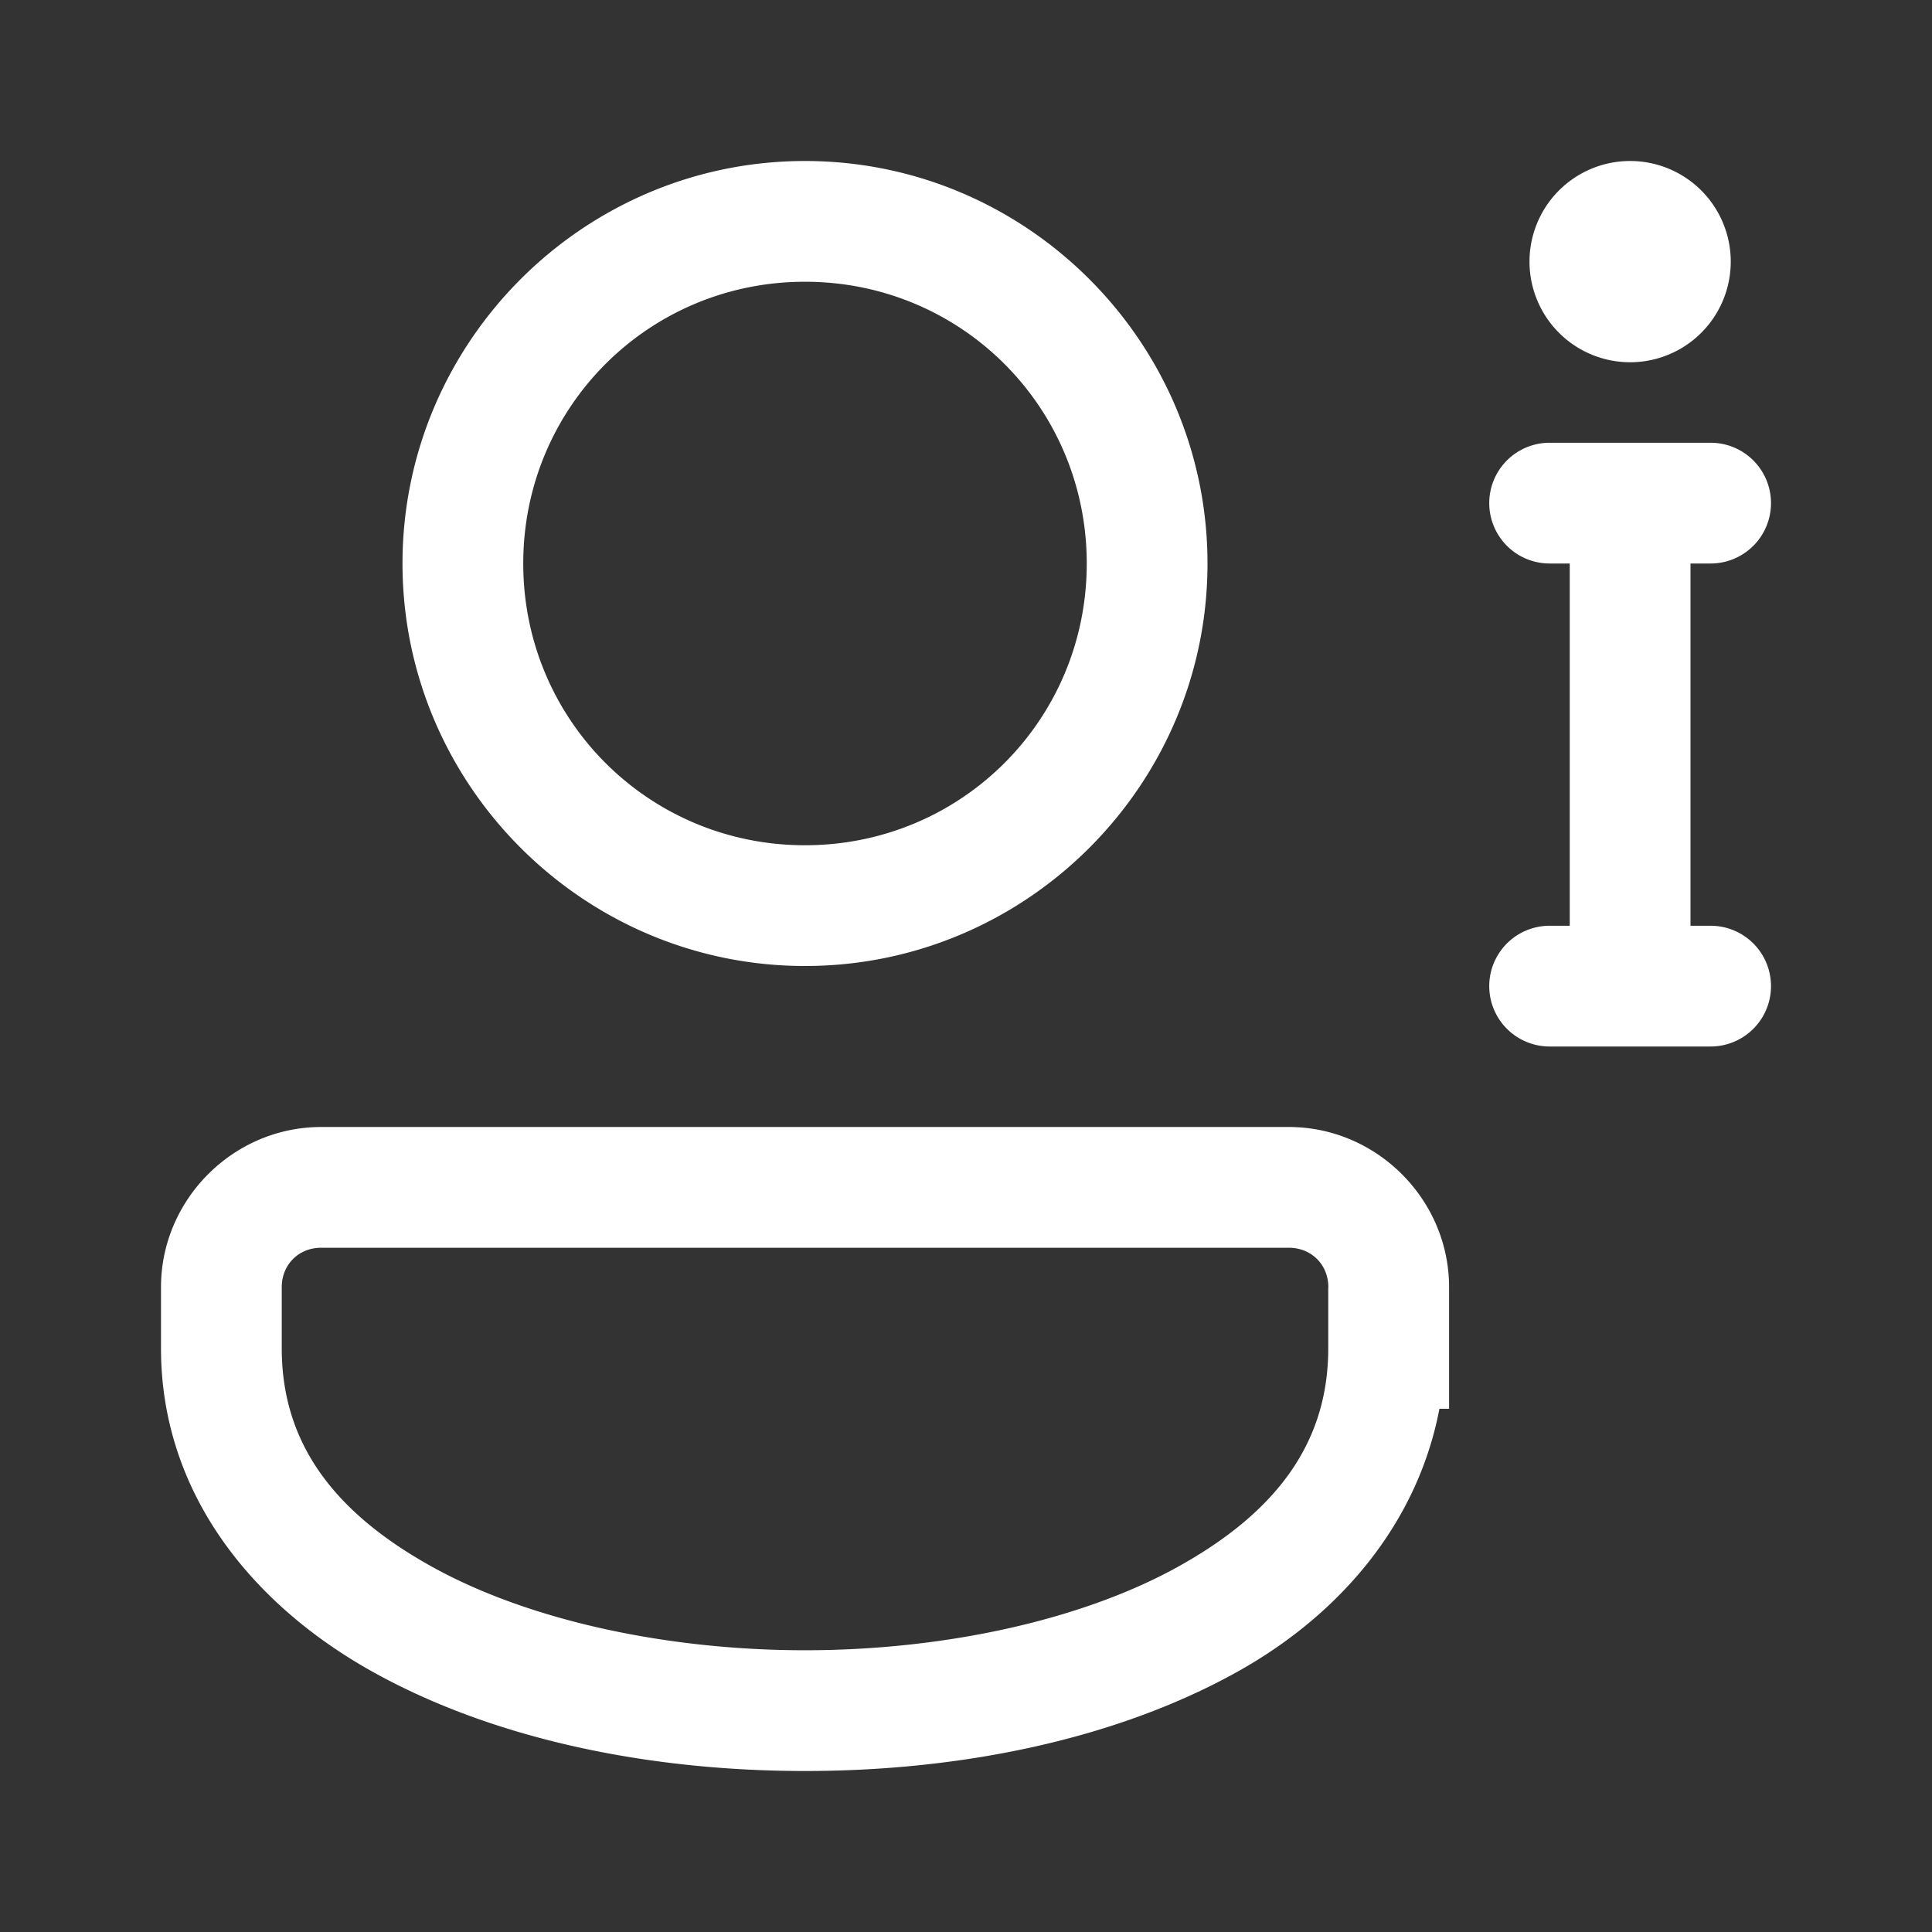 ﻿<?xml version="1.0" encoding="utf-8"?>
<svg xmlns="http://www.w3.org/2000/svg" viewBox="0 0 48 48" width="144" height="144">
  <rect x="0" y="0" width="48" height="48" fill="#333333" stroke="none"/>
  <path d="M20 4C14.495 4 10 8.495 10 14C10 19.505 14.495 24 20 24C25.505 24 30 19.505 30 14C30 8.495 25.505 4 20 4 z M 40.5 4 A 2.5 2.5 0 0 0 40.5 9 A 2.5 2.5 0 0 0 40.5 4 z M 20 7C23.884 7 27 10.116 27 14C27 17.884 23.884 21 20 21C16.116 21 13 17.884 13 14C13 10.116 16.116 7 20 7 z M 38.5 11 A 1.5 1.5 0 1 0 38.5 14L39 14L39 23L38.5 23 A 1.5 1.5 0 1 0 38.5 26L42.5 26 A 1.5 1.5 0 1 0 42.5 23L42 23L42 14L42.5 14 A 1.5 1.5 0 1 0 42.5 11L38.5 11 z M 7.979 28C5.799 28 4 29.799 4 31.979L4 33.5C4 37.104 6.279 39.892 9.307 41.562C12.334 43.233 16.168 44 20 44C23.832 44 27.666 43.233 30.693 41.562C33.275 40.138 35.217 37.863 35.762 35L36.002 35L36.002 31.979C36.002 29.799 34.201 28 32.021 28L7.979 28 z M 7.979 31L32.021 31C32.58 31 33.002 31.42 33.002 31.979L33.002 32L33 32L33 33.5C33 35.896 31.654 37.608 29.244 38.938C26.834 40.267 23.418 41 20 41C16.582 41 13.166 40.267 10.756 38.938C8.346 37.608 7 35.896 7 33.5L7 31.979C7 31.42 7.42 31 7.979 31 z" fill="#FFFFFF" />
</svg>